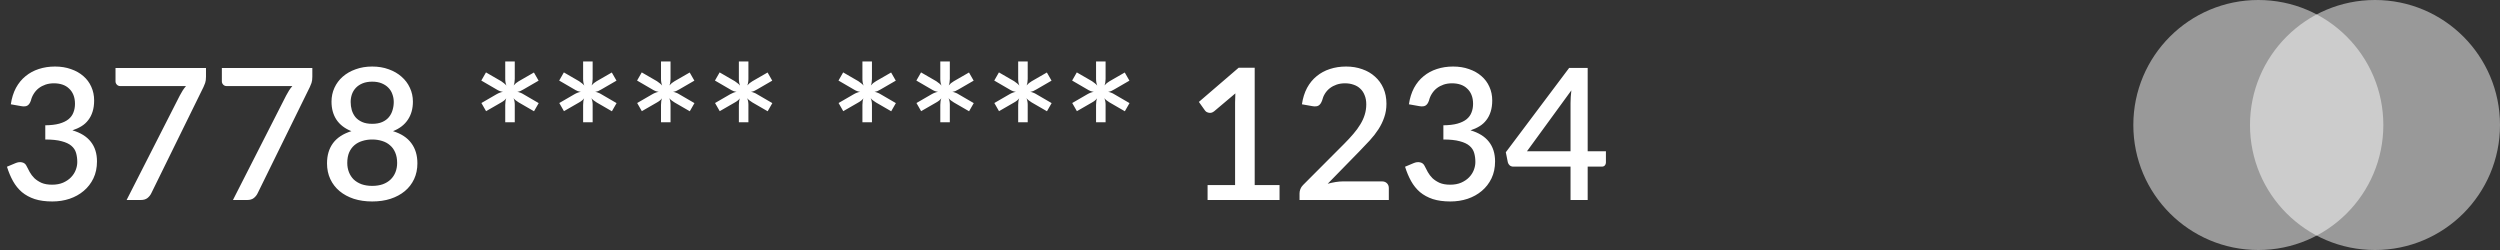 <svg width="300" height="30" viewBox="0 0 300 30" fill="none" xmlns="http://www.w3.org/2000/svg">
<rect x="0" y="0" width="300" height="30" fill="#333333" stroke="none"/>
<path d="M1.298 12.516C1.408 11.768 1.613 11.112 1.914 10.547C2.222 9.982 2.607 9.513 3.069 9.139C3.531 8.758 4.059 8.472 4.653 8.281C5.254 8.083 5.903 7.984 6.6 7.984C7.304 7.984 7.942 8.087 8.514 8.292C9.093 8.49 9.588 8.769 9.999 9.128C10.417 9.487 10.736 9.916 10.956 10.415C11.183 10.914 11.297 11.46 11.297 12.054C11.297 12.56 11.235 13.007 11.11 13.396C10.993 13.777 10.82 14.115 10.593 14.408C10.373 14.701 10.102 14.947 9.779 15.145C9.456 15.343 9.093 15.508 8.69 15.64C9.673 15.926 10.41 16.384 10.901 17.015C11.392 17.638 11.638 18.423 11.638 19.369C11.638 20.132 11.495 20.81 11.209 21.404C10.923 21.998 10.534 22.5 10.043 22.911C9.559 23.322 8.991 23.637 8.338 23.857C7.693 24.07 7.007 24.176 6.281 24.176C5.467 24.176 4.763 24.081 4.169 23.89C3.575 23.692 3.062 23.413 2.629 23.054C2.204 22.687 1.848 22.247 1.562 21.734C1.276 21.221 1.034 20.645 0.836 20.007L1.859 19.578C2.13 19.461 2.387 19.428 2.629 19.479C2.878 19.53 3.058 19.666 3.168 19.886C3.285 20.121 3.417 20.374 3.564 20.645C3.711 20.909 3.898 21.155 4.125 21.382C4.36 21.602 4.646 21.789 4.983 21.943C5.328 22.09 5.749 22.163 6.248 22.163C6.754 22.163 7.194 22.082 7.568 21.921C7.949 21.752 8.265 21.54 8.514 21.283C8.771 21.019 8.961 20.726 9.086 20.403C9.211 20.08 9.273 19.761 9.273 19.446C9.273 19.05 9.225 18.687 9.13 18.357C9.035 18.02 8.848 17.734 8.569 17.499C8.298 17.264 7.909 17.081 7.403 16.949C6.904 16.81 6.248 16.74 5.434 16.74V15.035C6.101 15.028 6.662 14.962 7.117 14.837C7.579 14.705 7.946 14.529 8.217 14.309C8.496 14.082 8.694 13.81 8.811 13.495C8.936 13.18 8.998 12.835 8.998 12.461C8.998 12.058 8.936 11.702 8.811 11.394C8.686 11.086 8.51 10.829 8.283 10.624C8.063 10.411 7.799 10.254 7.491 10.151C7.183 10.048 6.842 9.997 6.468 9.997C6.109 9.997 5.775 10.048 5.467 10.151C5.166 10.254 4.895 10.397 4.653 10.58C4.418 10.763 4.22 10.983 4.059 11.24C3.898 11.489 3.78 11.764 3.707 12.065C3.604 12.366 3.465 12.567 3.289 12.67C3.12 12.773 2.871 12.795 2.541 12.736L1.298 12.516ZM24.719 8.16V9.205C24.719 9.513 24.686 9.762 24.62 9.953C24.554 10.144 24.488 10.305 24.422 10.437L18.163 23.175C18.053 23.41 17.895 23.608 17.69 23.769C17.492 23.923 17.228 24 16.898 24H15.193L21.573 11.471C21.69 11.244 21.807 11.038 21.925 10.855C22.042 10.672 22.174 10.496 22.321 10.327H14.412C14.265 10.327 14.137 10.272 14.027 10.162C13.917 10.045 13.862 9.913 13.862 9.766V8.16H24.719ZM37.48 8.16V9.205C37.48 9.513 37.447 9.762 37.381 9.953C37.315 10.144 37.249 10.305 37.183 10.437L30.924 23.175C30.814 23.41 30.657 23.608 30.451 23.769C30.253 23.923 29.989 24 29.659 24H27.954L34.334 11.471C34.452 11.244 34.569 11.038 34.686 10.855C34.804 10.672 34.936 10.496 35.082 10.327H27.173C27.027 10.327 26.898 10.272 26.788 10.162C26.678 10.045 26.623 9.913 26.623 9.766V8.16H37.48ZM44.665 22.306C45.142 22.306 45.567 22.24 45.941 22.108C46.315 21.969 46.627 21.778 46.876 21.536C47.133 21.287 47.327 20.993 47.459 20.656C47.591 20.319 47.657 19.952 47.657 19.556C47.657 19.072 47.58 18.654 47.426 18.302C47.279 17.95 47.071 17.66 46.799 17.433C46.535 17.198 46.22 17.026 45.853 16.916C45.486 16.799 45.09 16.74 44.665 16.74C44.24 16.74 43.844 16.799 43.477 16.916C43.111 17.026 42.791 17.198 42.52 17.433C42.256 17.66 42.047 17.95 41.893 18.302C41.746 18.654 41.673 19.072 41.673 19.556C41.673 19.952 41.739 20.319 41.871 20.656C42.003 20.993 42.194 21.287 42.443 21.536C42.7 21.778 43.015 21.969 43.389 22.108C43.763 22.24 44.188 22.306 44.665 22.306ZM44.665 9.799C44.233 9.799 43.851 9.865 43.521 9.997C43.199 10.129 42.931 10.305 42.718 10.525C42.505 10.745 42.344 11.005 42.234 11.306C42.132 11.599 42.08 11.911 42.08 12.241C42.08 12.571 42.124 12.894 42.212 13.209C42.307 13.524 42.454 13.807 42.652 14.056C42.858 14.298 43.125 14.492 43.455 14.639C43.785 14.786 44.188 14.859 44.665 14.859C45.142 14.859 45.545 14.786 45.875 14.639C46.205 14.492 46.469 14.298 46.667 14.056C46.873 13.807 47.019 13.524 47.107 13.209C47.203 12.894 47.25 12.571 47.25 12.241C47.25 11.911 47.195 11.599 47.085 11.306C46.983 11.005 46.821 10.745 46.601 10.525C46.389 10.305 46.121 10.129 45.798 9.997C45.475 9.865 45.098 9.799 44.665 9.799ZM47.162 15.739C48.138 16.04 48.867 16.516 49.351 17.169C49.843 17.822 50.088 18.632 50.088 19.6C50.088 20.297 49.956 20.927 49.692 21.492C49.428 22.057 49.058 22.537 48.581 22.933C48.105 23.329 47.532 23.637 46.865 23.857C46.205 24.07 45.472 24.176 44.665 24.176C43.858 24.176 43.121 24.07 42.454 23.857C41.794 23.637 41.226 23.329 40.749 22.933C40.273 22.537 39.902 22.057 39.638 21.492C39.374 20.927 39.242 20.297 39.242 19.6C39.242 18.632 39.484 17.822 39.968 17.169C40.459 16.516 41.193 16.04 42.168 15.739C41.376 15.424 40.779 14.965 40.375 14.364C39.979 13.763 39.781 13.04 39.781 12.197C39.781 11.603 39.898 11.049 40.133 10.536C40.368 10.023 40.698 9.579 41.123 9.205C41.556 8.824 42.073 8.527 42.674 8.314C43.276 8.094 43.939 7.984 44.665 7.984C45.391 7.984 46.051 8.094 46.645 8.314C47.246 8.527 47.76 8.824 48.185 9.205C48.618 9.579 48.952 10.023 49.186 10.536C49.428 11.049 49.549 11.603 49.549 12.197C49.549 13.04 49.347 13.763 48.944 14.364C48.548 14.965 47.954 15.424 47.162 15.739ZM64.643 12.373L64.082 13.352L62.256 12.296C62.132 12.215 62.014 12.135 61.904 12.054C61.794 11.973 61.699 11.882 61.618 11.779C61.721 12.006 61.772 12.27 61.772 12.571V14.672H60.628V12.593C60.628 12.278 60.669 12.014 60.749 11.801C60.61 11.984 60.408 12.149 60.144 12.296L58.329 13.341L57.768 12.362L59.572 11.317C59.836 11.163 60.097 11.064 60.353 11.02C60.097 10.991 59.836 10.892 59.572 10.723L57.757 9.667L58.318 8.688L60.144 9.744C60.269 9.825 60.383 9.909 60.485 9.997C60.595 10.078 60.691 10.169 60.771 10.272C60.676 10.037 60.628 9.77 60.628 9.469V7.379H61.772V9.458C61.772 9.605 61.761 9.744 61.739 9.876C61.725 10.008 61.692 10.133 61.64 10.25C61.809 10.052 62.014 9.883 62.256 9.744L64.071 8.699L64.632 9.678L62.828 10.723C62.704 10.796 62.579 10.862 62.454 10.921C62.33 10.972 62.205 11.005 62.08 11.02C62.205 11.042 62.33 11.079 62.454 11.13C62.579 11.174 62.704 11.236 62.828 11.317L64.643 12.373ZM73.989 12.373L73.428 13.352L71.602 12.296C71.477 12.215 71.36 12.135 71.25 12.054C71.14 11.973 71.045 11.882 70.964 11.779C71.067 12.006 71.118 12.27 71.118 12.571V14.672H69.974V12.593C69.974 12.278 70.014 12.014 70.095 11.801C69.956 11.984 69.754 12.149 69.49 12.296L67.675 13.341L67.114 12.362L68.918 11.317C69.182 11.163 69.442 11.064 69.699 11.02C69.442 10.991 69.182 10.892 68.918 10.723L67.103 9.667L67.664 8.688L69.49 9.744C69.615 9.825 69.728 9.909 69.831 9.997C69.941 10.078 70.036 10.169 70.117 10.272C70.022 10.037 69.974 9.77 69.974 9.469V7.379H71.118V9.458C71.118 9.605 71.107 9.744 71.085 9.876C71.07 10.008 71.037 10.133 70.986 10.25C71.155 10.052 71.36 9.883 71.602 9.744L73.417 8.699L73.978 9.678L72.174 10.723C72.049 10.796 71.925 10.862 71.8 10.921C71.675 10.972 71.551 11.005 71.426 11.02C71.551 11.042 71.675 11.079 71.8 11.13C71.925 11.174 72.049 11.236 72.174 11.317L73.989 12.373ZM83.335 12.373L82.774 13.352L80.948 12.296C80.823 12.215 80.706 12.135 80.596 12.054C80.486 11.973 80.391 11.882 80.31 11.779C80.412 12.006 80.464 12.27 80.464 12.571V14.672H79.32V12.593C79.32 12.278 79.36 12.014 79.441 11.801C79.302 11.984 79.1 12.149 78.836 12.296L77.021 13.341L76.46 12.362L78.264 11.317C78.528 11.163 78.788 11.064 79.045 11.02C78.788 10.991 78.528 10.892 78.264 10.723L76.449 9.667L77.01 8.688L78.836 9.744C78.96 9.825 79.074 9.909 79.177 9.997C79.287 10.078 79.382 10.169 79.463 10.272C79.368 10.037 79.32 9.77 79.32 9.469V7.379H80.464V9.458C80.464 9.605 80.453 9.744 80.431 9.876C80.416 10.008 80.383 10.133 80.332 10.25C80.501 10.052 80.706 9.883 80.948 9.744L82.763 8.699L83.324 9.678L81.52 10.723C81.395 10.796 81.27 10.862 81.146 10.921C81.021 10.972 80.897 11.005 80.772 11.02C80.897 11.042 81.021 11.079 81.146 11.13C81.27 11.174 81.395 11.236 81.52 11.317L83.335 12.373ZM92.68 12.373L92.12 13.352L90.293 12.296C90.169 12.215 90.052 12.135 89.942 12.054C89.832 11.973 89.736 11.882 89.656 11.779C89.758 12.006 89.809 12.27 89.809 12.571V14.672H88.665V12.593C88.665 12.278 88.706 12.014 88.787 11.801C88.647 11.984 88.445 12.149 88.181 12.296L86.367 13.341L85.805 12.362L87.609 11.317C87.874 11.163 88.134 11.064 88.391 11.02C88.134 10.991 87.874 10.892 87.609 10.723L85.794 9.667L86.356 8.688L88.181 9.744C88.306 9.825 88.42 9.909 88.522 9.997C88.632 10.078 88.728 10.169 88.808 10.272C88.713 10.037 88.665 9.77 88.665 9.469V7.379H89.809V9.458C89.809 9.605 89.799 9.744 89.776 9.876C89.762 10.008 89.729 10.133 89.677 10.25C89.846 10.052 90.052 9.883 90.293 9.744L92.109 8.699L92.669 9.678L90.865 10.723C90.741 10.796 90.616 10.862 90.492 10.921C90.367 10.972 90.242 11.005 90.118 11.02C90.242 11.042 90.367 11.079 90.492 11.13C90.616 11.174 90.741 11.236 90.865 11.317L92.68 12.373ZM107.505 12.373L106.944 13.352L105.118 12.296C104.993 12.215 104.876 12.135 104.766 12.054C104.656 11.973 104.56 11.882 104.48 11.779C104.582 12.006 104.634 12.27 104.634 12.571V14.672H103.49V12.593C103.49 12.278 103.53 12.014 103.611 11.801C103.471 11.984 103.27 12.149 103.006 12.296L101.191 13.341L100.63 12.362L102.434 11.317C102.698 11.163 102.958 11.064 103.215 11.02C102.958 10.991 102.698 10.892 102.434 10.723L100.619 9.667L101.18 8.688L103.006 9.744C103.13 9.825 103.244 9.909 103.347 9.997C103.457 10.078 103.552 10.169 103.633 10.272C103.537 10.037 103.49 9.77 103.49 9.469V7.379H104.634V9.458C104.634 9.605 104.623 9.744 104.601 9.876C104.586 10.008 104.553 10.133 104.502 10.25C104.67 10.052 104.876 9.883 105.118 9.744L106.933 8.699L107.494 9.678L105.69 10.723C105.565 10.796 105.44 10.862 105.316 10.921C105.191 10.972 105.066 11.005 104.942 11.02C105.066 11.042 105.191 11.079 105.316 11.13C105.44 11.174 105.565 11.236 105.69 11.317L107.505 12.373ZM116.85 12.373L116.289 13.352L114.463 12.296C114.339 12.215 114.221 12.135 114.111 12.054C114.001 11.973 113.906 11.882 113.825 11.779C113.928 12.006 113.979 12.27 113.979 12.571V14.672H112.835V12.593C112.835 12.278 112.876 12.014 112.956 11.801C112.817 11.984 112.615 12.149 112.351 12.296L110.536 13.341L109.975 12.362L111.779 11.317C112.043 11.163 112.304 11.064 112.56 11.02C112.304 10.991 112.043 10.892 111.779 10.723L109.964 9.667L110.525 8.688L112.351 9.744C112.476 9.825 112.59 9.909 112.692 9.997C112.802 10.078 112.898 10.169 112.978 10.272C112.883 10.037 112.835 9.77 112.835 9.469V7.379H113.979V9.458C113.979 9.605 113.968 9.744 113.946 9.876C113.932 10.008 113.899 10.133 113.847 10.25C114.016 10.052 114.221 9.883 114.463 9.744L116.278 8.699L116.839 9.678L115.035 10.723C114.911 10.796 114.786 10.862 114.661 10.921C114.537 10.972 114.412 11.005 114.287 11.02C114.412 11.042 114.537 11.079 114.661 11.13C114.786 11.174 114.911 11.236 115.035 11.317L116.85 12.373ZM126.196 12.373L125.635 13.352L123.809 12.296C123.684 12.215 123.567 12.135 123.457 12.054C123.347 11.973 123.252 11.882 123.171 11.779C123.274 12.006 123.325 12.27 123.325 12.571V14.672H122.181V12.593C122.181 12.278 122.221 12.014 122.302 11.801C122.163 11.984 121.961 12.149 121.697 12.296L119.882 13.341L119.321 12.362L121.125 11.317C121.389 11.163 121.649 11.064 121.906 11.02C121.649 10.991 121.389 10.892 121.125 10.723L119.31 9.667L119.871 8.688L121.697 9.744C121.822 9.825 121.935 9.909 122.038 9.997C122.148 10.078 122.243 10.169 122.324 10.272C122.229 10.037 122.181 9.77 122.181 9.469V7.379H123.325V9.458C123.325 9.605 123.314 9.744 123.292 9.876C123.277 10.008 123.244 10.133 123.193 10.25C123.362 10.052 123.567 9.883 123.809 9.744L125.624 8.699L126.185 9.678L124.381 10.723C124.256 10.796 124.132 10.862 124.007 10.921C123.882 10.972 123.758 11.005 123.633 11.02C123.758 11.042 123.882 11.079 124.007 11.13C124.132 11.174 124.256 11.236 124.381 11.317L126.196 12.373ZM135.542 12.373L134.981 13.352L133.155 12.296C133.03 12.215 132.913 12.135 132.803 12.054C132.693 11.973 132.597 11.882 132.517 11.779C132.619 12.006 132.671 12.27 132.671 12.571V14.672H131.527V12.593C131.527 12.278 131.567 12.014 131.648 11.801C131.508 11.984 131.307 12.149 131.043 12.296L129.228 13.341L128.667 12.362L130.471 11.317C130.735 11.163 130.995 11.064 131.252 11.02C130.995 10.991 130.735 10.892 130.471 10.723L128.656 9.667L129.217 8.688L131.043 9.744C131.167 9.825 131.281 9.909 131.384 9.997C131.494 10.078 131.589 10.169 131.67 10.272C131.574 10.037 131.527 9.77 131.527 9.469V7.379H132.671V9.458C132.671 9.605 132.66 9.744 132.638 9.876C132.623 10.008 132.59 10.133 132.539 10.25C132.707 10.052 132.913 9.883 133.155 9.744L134.97 8.699L135.531 9.678L133.727 10.723C133.602 10.796 133.477 10.862 133.353 10.921C133.228 10.972 133.103 11.005 132.979 11.02C133.103 11.042 133.228 11.079 133.353 11.13C133.477 11.174 133.602 11.236 133.727 11.317L135.542 12.373ZM153.545 22.207V24H144.91V22.207H148.21V12.285C148.21 11.933 148.221 11.574 148.243 11.207L145.702 13.352C145.592 13.44 145.478 13.499 145.361 13.528C145.251 13.55 145.145 13.55 145.042 13.528C144.947 13.506 144.859 13.473 144.778 13.429C144.705 13.378 144.646 13.323 144.602 13.264L143.865 12.23L148.639 8.127H150.564V22.207H153.545ZM165.834 21.767C166.09 21.767 166.292 21.844 166.439 21.998C166.585 22.145 166.659 22.335 166.659 22.57V24H155.945V23.197C155.945 23.036 155.978 22.867 156.044 22.691C156.11 22.515 156.216 22.354 156.363 22.207L161.291 17.268C161.709 16.85 162.079 16.45 162.402 16.069C162.732 15.688 163.01 15.306 163.238 14.925C163.472 14.544 163.648 14.159 163.766 13.77C163.89 13.374 163.953 12.96 163.953 12.527C163.953 12.109 163.887 11.742 163.755 11.427C163.63 11.104 163.454 10.84 163.227 10.635C163.007 10.422 162.739 10.265 162.424 10.162C162.116 10.052 161.775 9.997 161.401 9.997C161.041 9.997 160.708 10.048 160.4 10.151C160.099 10.254 159.828 10.397 159.586 10.58C159.351 10.763 159.153 10.983 158.992 11.24C158.838 11.489 158.724 11.764 158.651 12.065C158.541 12.366 158.398 12.567 158.222 12.67C158.053 12.773 157.804 12.795 157.474 12.736L156.231 12.516C156.341 11.768 156.546 11.112 156.847 10.547C157.155 9.982 157.54 9.513 158.002 9.139C158.464 8.758 158.992 8.472 159.586 8.281C160.187 8.083 160.836 7.984 161.533 7.984C162.237 7.984 162.882 8.09 163.469 8.303C164.063 8.508 164.572 8.805 164.998 9.194C165.43 9.575 165.768 10.041 166.01 10.591C166.252 11.141 166.373 11.761 166.373 12.45C166.373 13.037 166.285 13.579 166.109 14.078C165.94 14.577 165.709 15.053 165.416 15.508C165.122 15.963 164.778 16.406 164.382 16.839C163.993 17.264 163.582 17.697 163.15 18.137L159.322 22.053C159.637 21.965 159.952 21.895 160.268 21.844C160.59 21.793 160.895 21.767 161.181 21.767H165.834ZM169.069 12.516C169.179 11.768 169.385 11.112 169.685 10.547C169.993 9.982 170.378 9.513 170.84 9.139C171.302 8.758 171.83 8.472 172.424 8.281C173.026 8.083 173.675 7.984 174.371 7.984C175.075 7.984 175.713 8.087 176.285 8.292C176.865 8.49 177.36 8.769 177.77 9.128C178.188 9.487 178.507 9.916 178.727 10.415C178.955 10.914 179.068 11.46 179.068 12.054C179.068 12.56 179.006 13.007 178.881 13.396C178.764 13.777 178.592 14.115 178.364 14.408C178.144 14.701 177.873 14.947 177.55 15.145C177.228 15.343 176.865 15.508 176.461 15.64C177.444 15.926 178.181 16.384 178.672 17.015C179.164 17.638 179.409 18.423 179.409 19.369C179.409 20.132 179.266 20.81 178.98 21.404C178.694 21.998 178.306 22.5 177.814 22.911C177.33 23.322 176.762 23.637 176.109 23.857C175.464 24.07 174.778 24.176 174.052 24.176C173.238 24.176 172.534 24.081 171.94 23.89C171.346 23.692 170.833 23.413 170.4 23.054C169.975 22.687 169.619 22.247 169.333 21.734C169.047 21.221 168.805 20.645 168.607 20.007L169.63 19.578C169.902 19.461 170.158 19.428 170.4 19.479C170.65 19.53 170.829 19.666 170.939 19.886C171.057 20.121 171.189 20.374 171.335 20.645C171.482 20.909 171.669 21.155 171.896 21.382C172.131 21.602 172.417 21.789 172.754 21.943C173.099 22.09 173.521 22.163 174.019 22.163C174.525 22.163 174.965 22.082 175.339 21.921C175.721 21.752 176.036 21.54 176.285 21.283C176.542 21.019 176.733 20.726 176.857 20.403C176.982 20.08 177.044 19.761 177.044 19.446C177.044 19.05 176.997 18.687 176.901 18.357C176.806 18.02 176.619 17.734 176.34 17.499C176.069 17.264 175.68 17.081 175.174 16.949C174.676 16.81 174.019 16.74 173.205 16.74V15.035C173.873 15.028 174.434 14.962 174.888 14.837C175.35 14.705 175.717 14.529 175.988 14.309C176.267 14.082 176.465 13.81 176.582 13.495C176.707 13.18 176.769 12.835 176.769 12.461C176.769 12.058 176.707 11.702 176.582 11.394C176.458 11.086 176.282 10.829 176.054 10.624C175.834 10.411 175.57 10.254 175.262 10.151C174.954 10.048 174.613 9.997 174.239 9.997C173.88 9.997 173.546 10.048 173.238 10.151C172.938 10.254 172.666 10.397 172.424 10.58C172.19 10.763 171.992 10.983 171.83 11.24C171.669 11.489 171.552 11.764 171.478 12.065C171.376 12.366 171.236 12.567 171.06 12.67C170.892 12.773 170.642 12.795 170.312 12.736L169.069 12.516ZM188.464 18.148V12.362C188.464 11.9 188.497 11.394 188.563 10.844L183.239 18.148H188.464ZM192.71 18.148V19.512C192.71 19.644 192.666 19.758 192.578 19.853C192.498 19.948 192.373 19.996 192.204 19.996H190.521V24H188.464V19.996H181.611C181.443 19.996 181.296 19.948 181.171 19.853C181.054 19.75 180.977 19.626 180.94 19.479L180.698 18.269L188.299 8.149H190.521V18.148H192.71Z" fill="white"/>
<circle cx="271" cy="15" r="15" fill="white" fill-opacity="0.5"/>
<circle cx="285" cy="15" r="15" fill="white" fill-opacity="0.5"/>
</svg>
